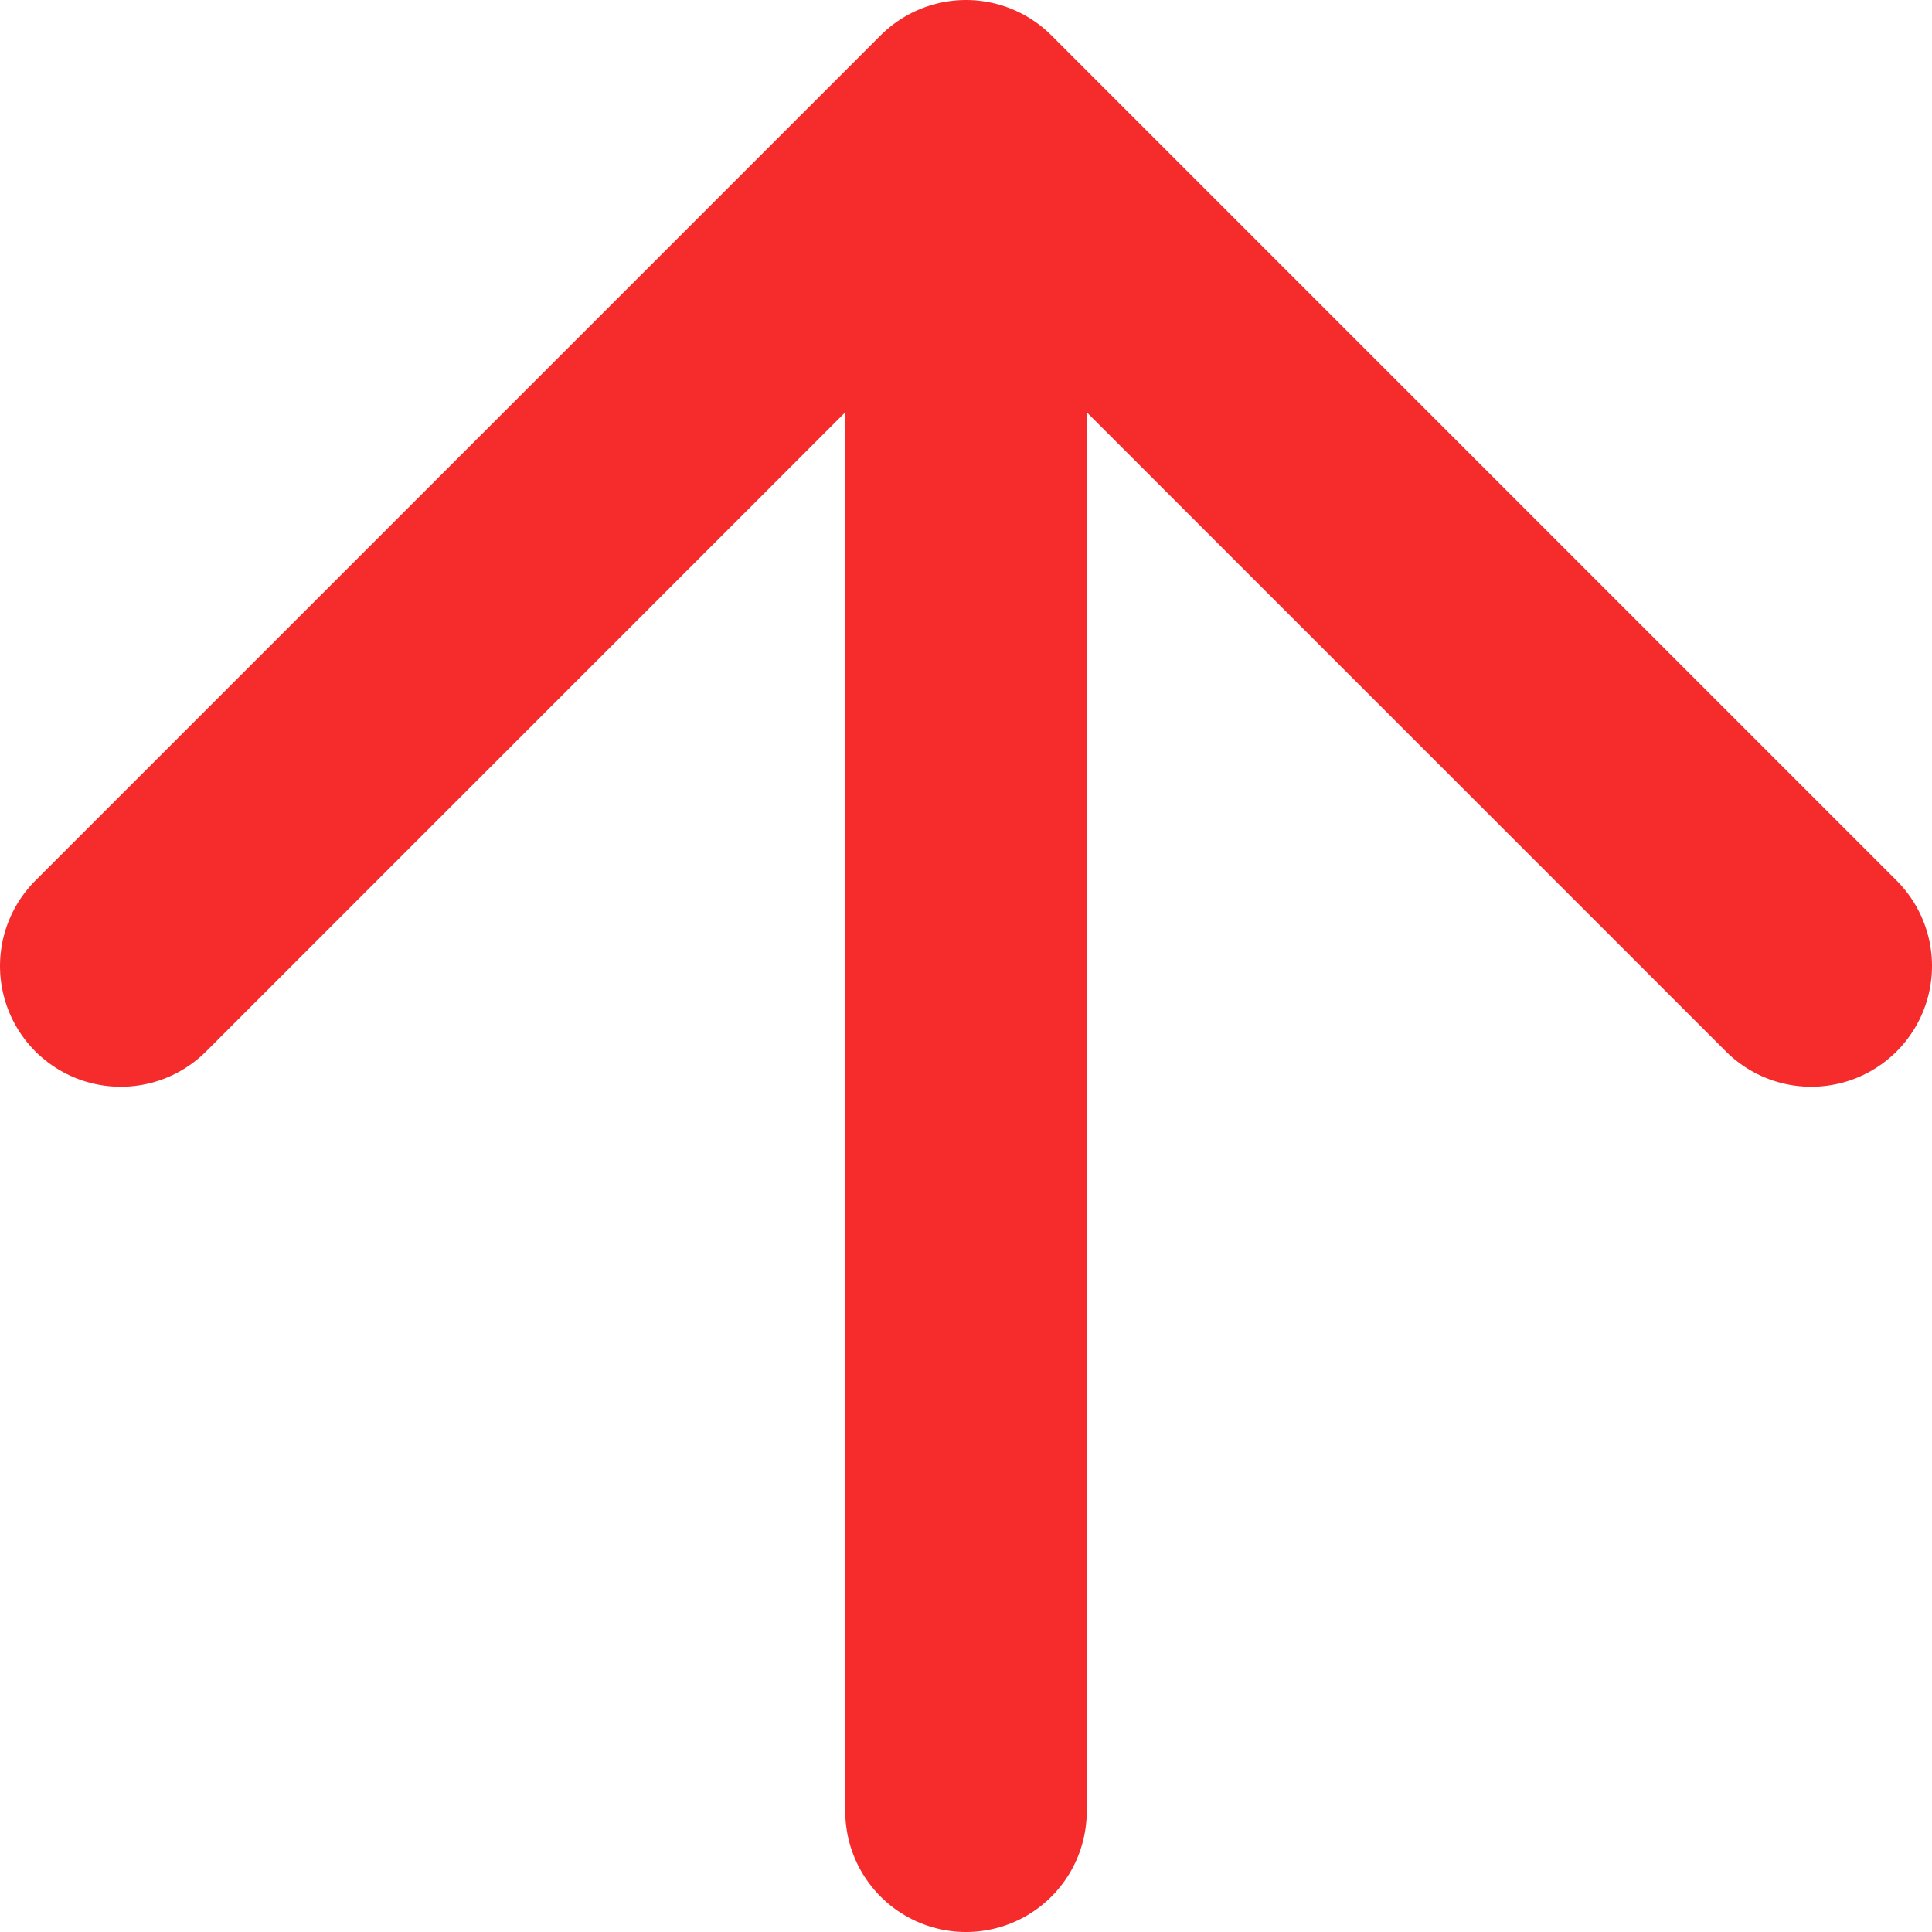 <svg width="24" height="24" viewBox="0 0 24 24" fill="none" xmlns="http://www.w3.org/2000/svg">
<path d="M12 22.5V1.5M12 1.5L1.5 12M12 1.5L22.5 12" stroke="#F62B2B" stroke-width="3" stroke-linecap="round" stroke-linejoin="round"/>
</svg>
